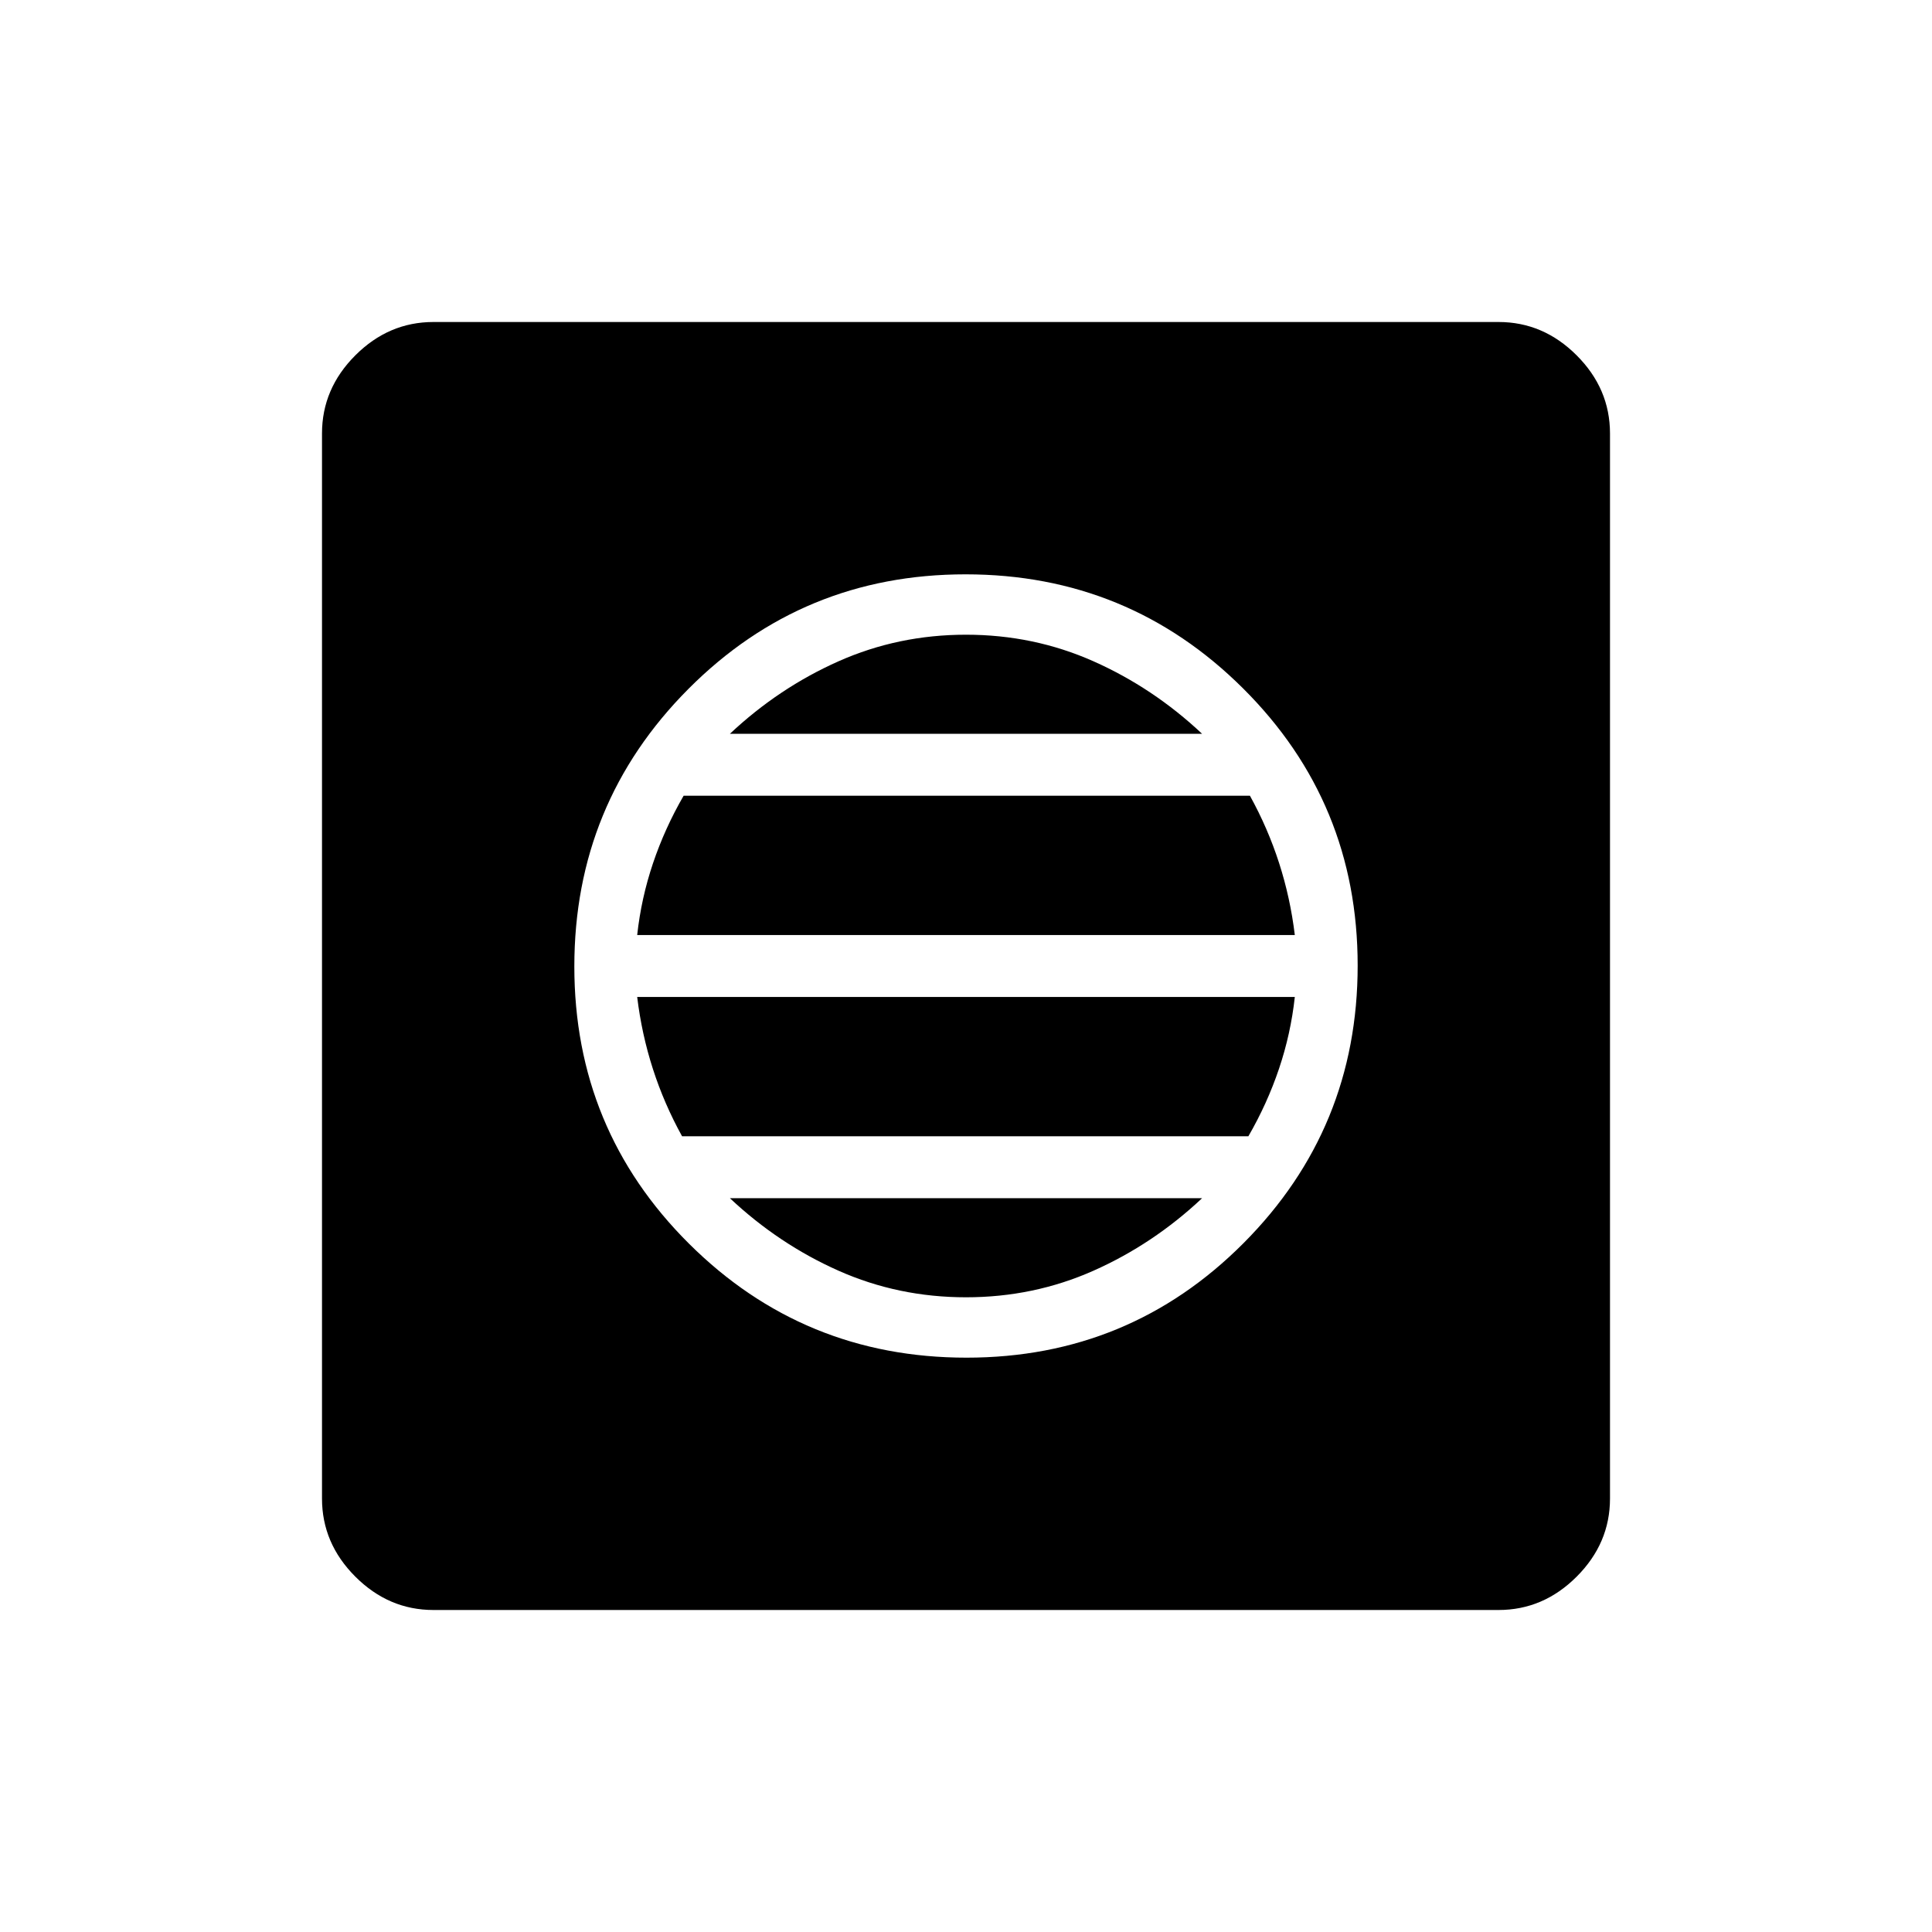 <svg xmlns="http://www.w3.org/2000/svg" width="48" height="48" viewBox="0 96 960 960"><path d="M480.235 770.616q80.996 0 137.688-56.928 56.693-56.928 56.693-137.923 0-80.996-56.928-137.688-56.928-56.693-137.923-56.693-80.996 0-137.688 56.928-56.693 56.928-56.693 137.923 0 80.996 56.928 137.688 56.928 56.693 137.923 56.693ZM480 740.615q-33.615 0-63.308-13.192-29.692-13.192-54-36.038h234.616q-24.308 22.846-54 36.038-29.693 13.192-63.308 13.192Zm-141.077-80q-8.923-16.153-14.5-33.461t-7.808-35.769h326.77q-2 18.307-7.855 35.667-5.855 17.361-15.222 33.563H338.923Zm-22.308-100q2-18.307 7.855-35.667 5.855-17.361 15.222-33.563h281.385q8.923 16.153 14.5 33.461t7.808 35.769h-326.77Zm46.077-100q24.308-22.846 54-36.038 29.693-13.192 63.308-13.192 33.615 0 63.308 13.192 29.692 13.192 54 36.038H362.692ZM215.384 896q-22.25 0-38.817-16.567T160 840.616V311.384q0-22.25 16.567-38.817T215.384 256h529.232q22.25 0 38.817 16.567T800 311.384v529.232q0 22.25-16.567 38.817T744.616 896H215.384Z"/></svg>